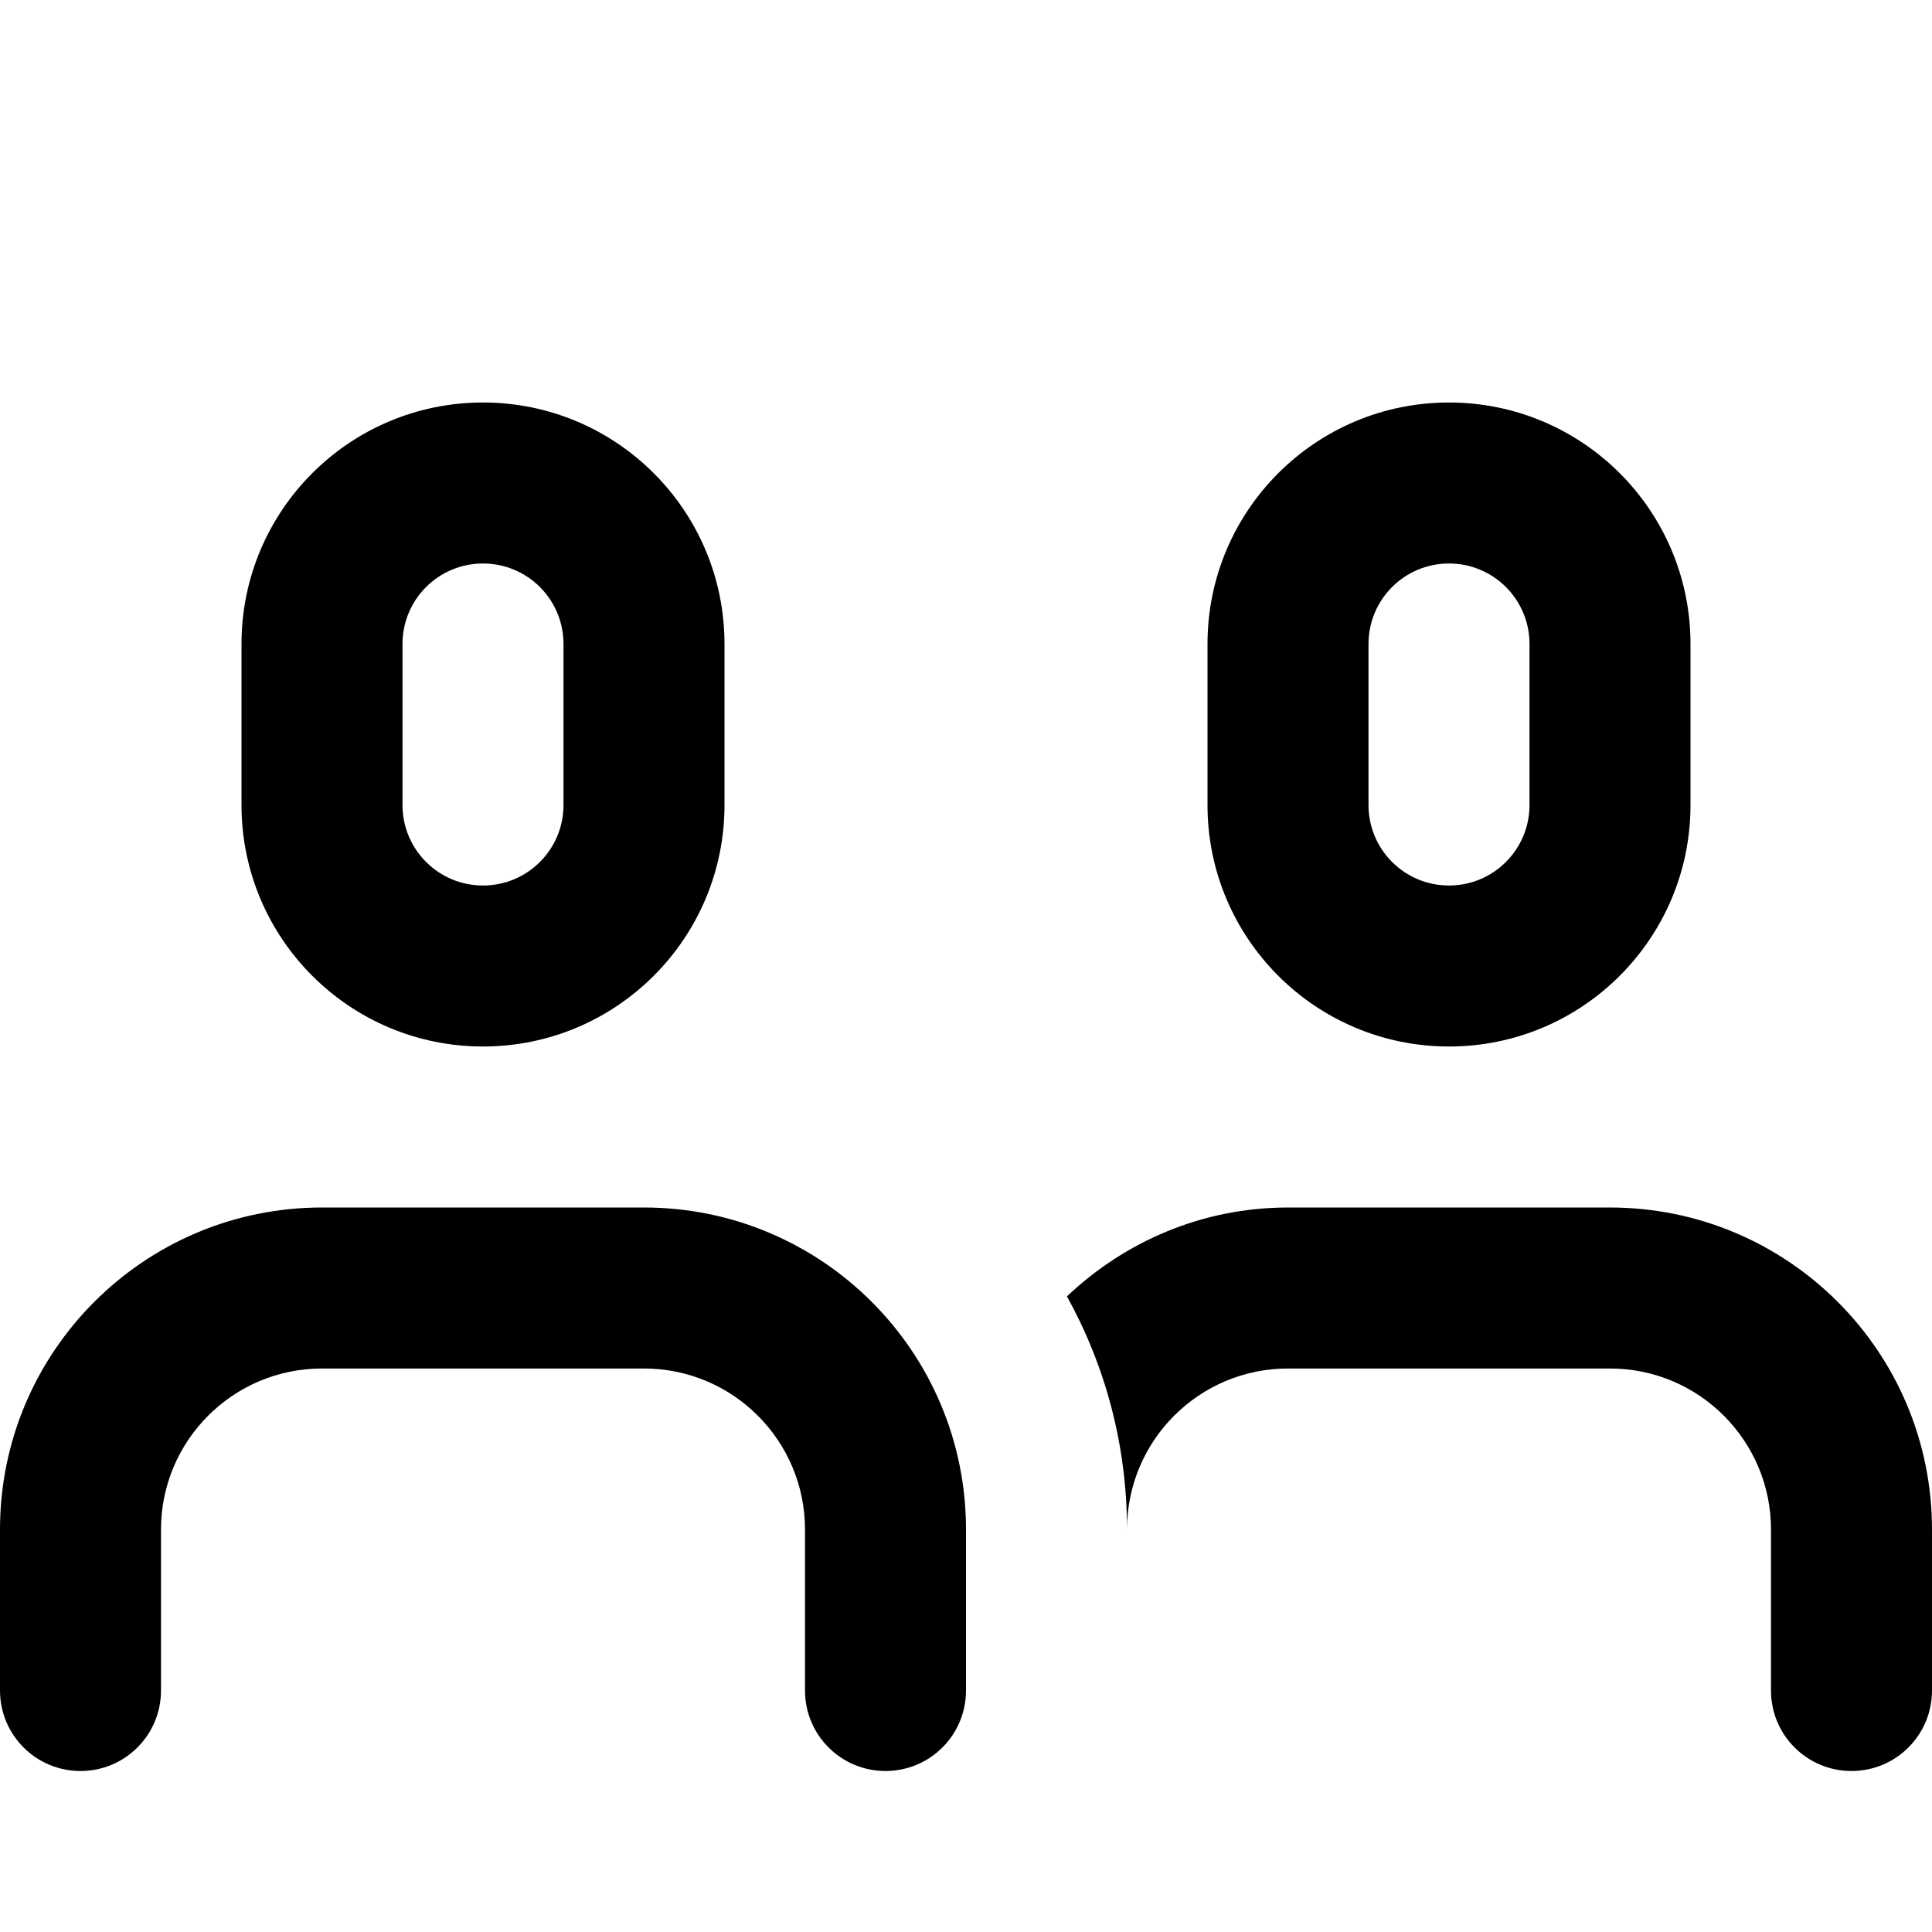 <svg viewBox="0 0 24 24" fill="currentColor"><path d="M18 13c1.657 0 3-1.343 3-3V8c0-1.657-1.343-3-3-3s-3 1.343-3 3v2c0 1.657 1.343 3 3 3zm-1-5c0-.553.447-1 1-1s1 .447 1 1v2c0 .553-.447 1-1 1s-1-.447-1-1V8zm-9 7H4c-2.209 0-4 1.791-4 4v2c0 .553.447 1 1 1s1-.447 1-1v-2c0-1.104.896-2 2-2h4c1.104 0 2 .896 2 2v2c0 .553.447 1 1 1s1-.447 1-1v-2c0-2.209-1.791-4-4-4zm12 0h-4c-1.066 0-2.029.424-2.746 1.104.475.859.746 1.845.746 2.896 0-1.104.896-2 2-2h4c1.104 0 2 .896 2 2v2c0 .553.447 1 1 1s1-.447 1-1v-2c0-2.209-1.791-4-4-4zM6 13c1.657 0 3-1.343 3-3V8c0-1.657-1.343-3-3-3S3 6.343 3 8v2c0 1.657 1.343 3 3 3zM5 8c0-.553.447-1 1-1s1 .447 1 1v2c0 .553-.447 1-1 1s-1-.447-1-1V8z"/></svg>